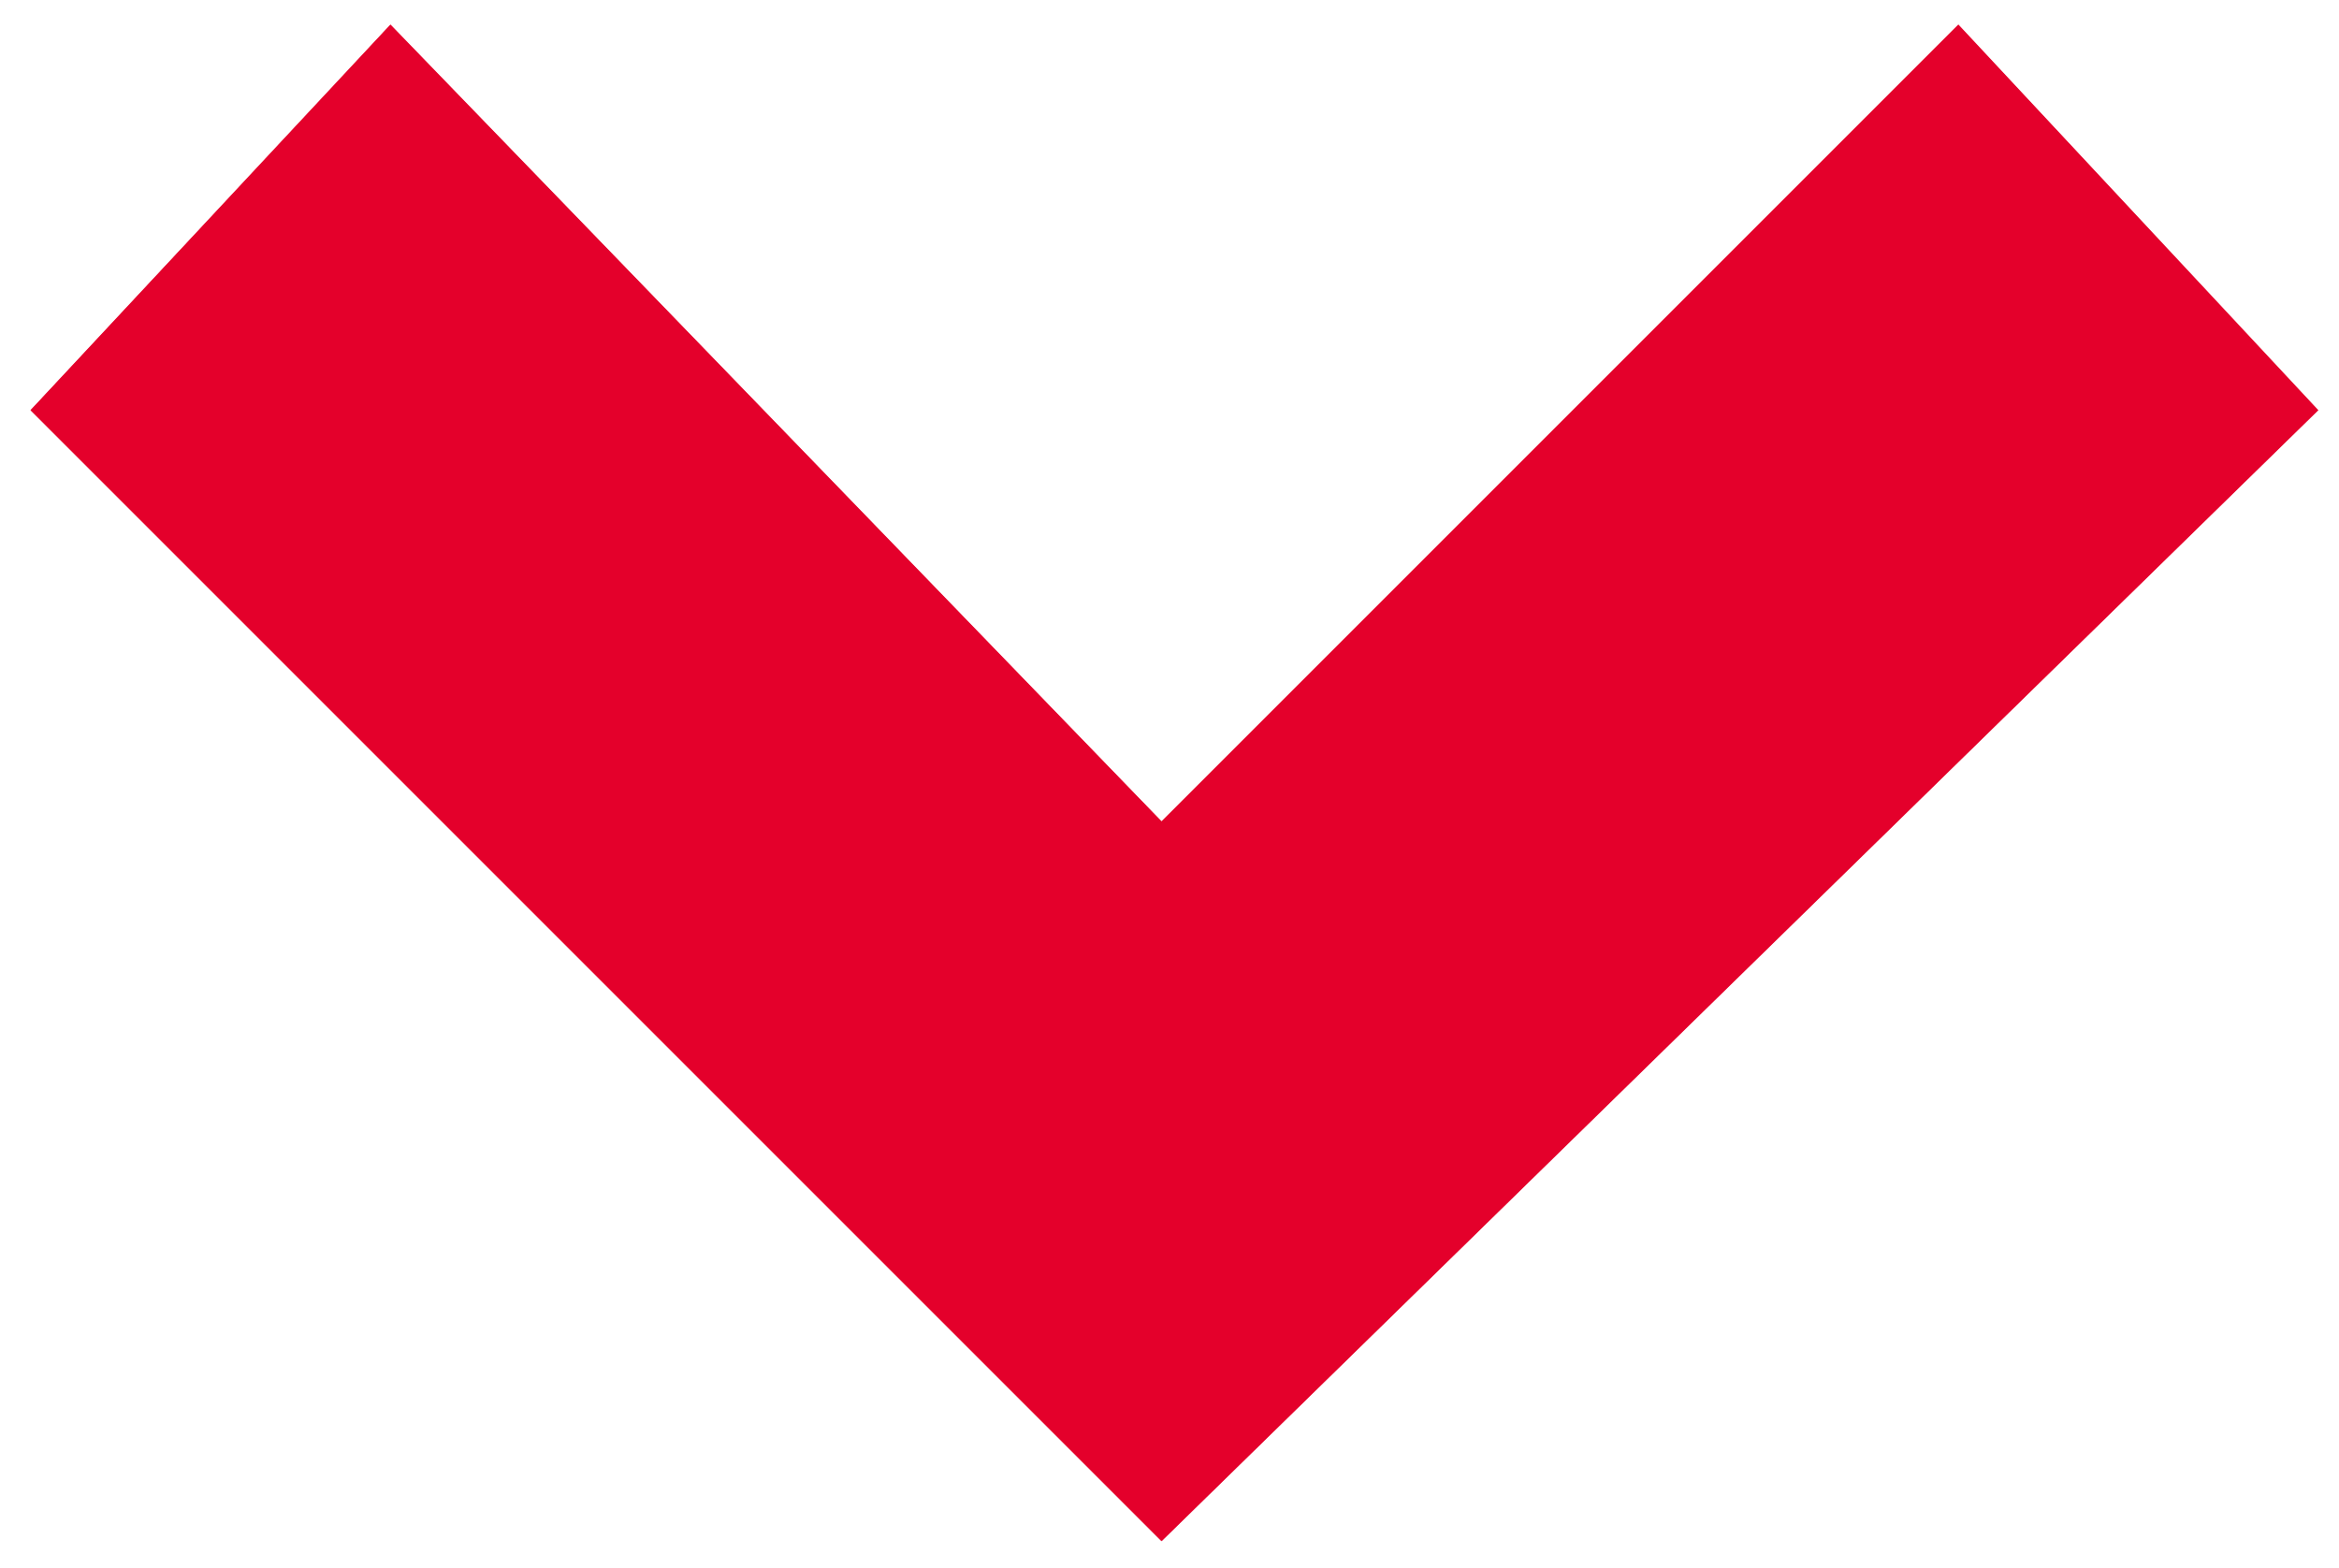 <svg id="Layer_1" xmlns="http://www.w3.org/2000/svg" viewBox="0 0 9.1 6.1"><style>.st0{fill:#E4002B}</style><g id="Group_176" transform="translate(-18474.381 -11786.904)"><g id="Group_174"><path class="st0" d="M18478.9 11792.9l-4.4-4.4 1.4-1.5 3 3.1 3.1-3.1 1.4 1.5z" id="Path_84"/></g><g id="Group_175"><path class="st0" d="M18478.9 11792.9l-4.4-4.4 1.4-1.5 3 3.1 3.1-3.1 1.4 1.5z" id="Path_85"/></g></g></svg>

